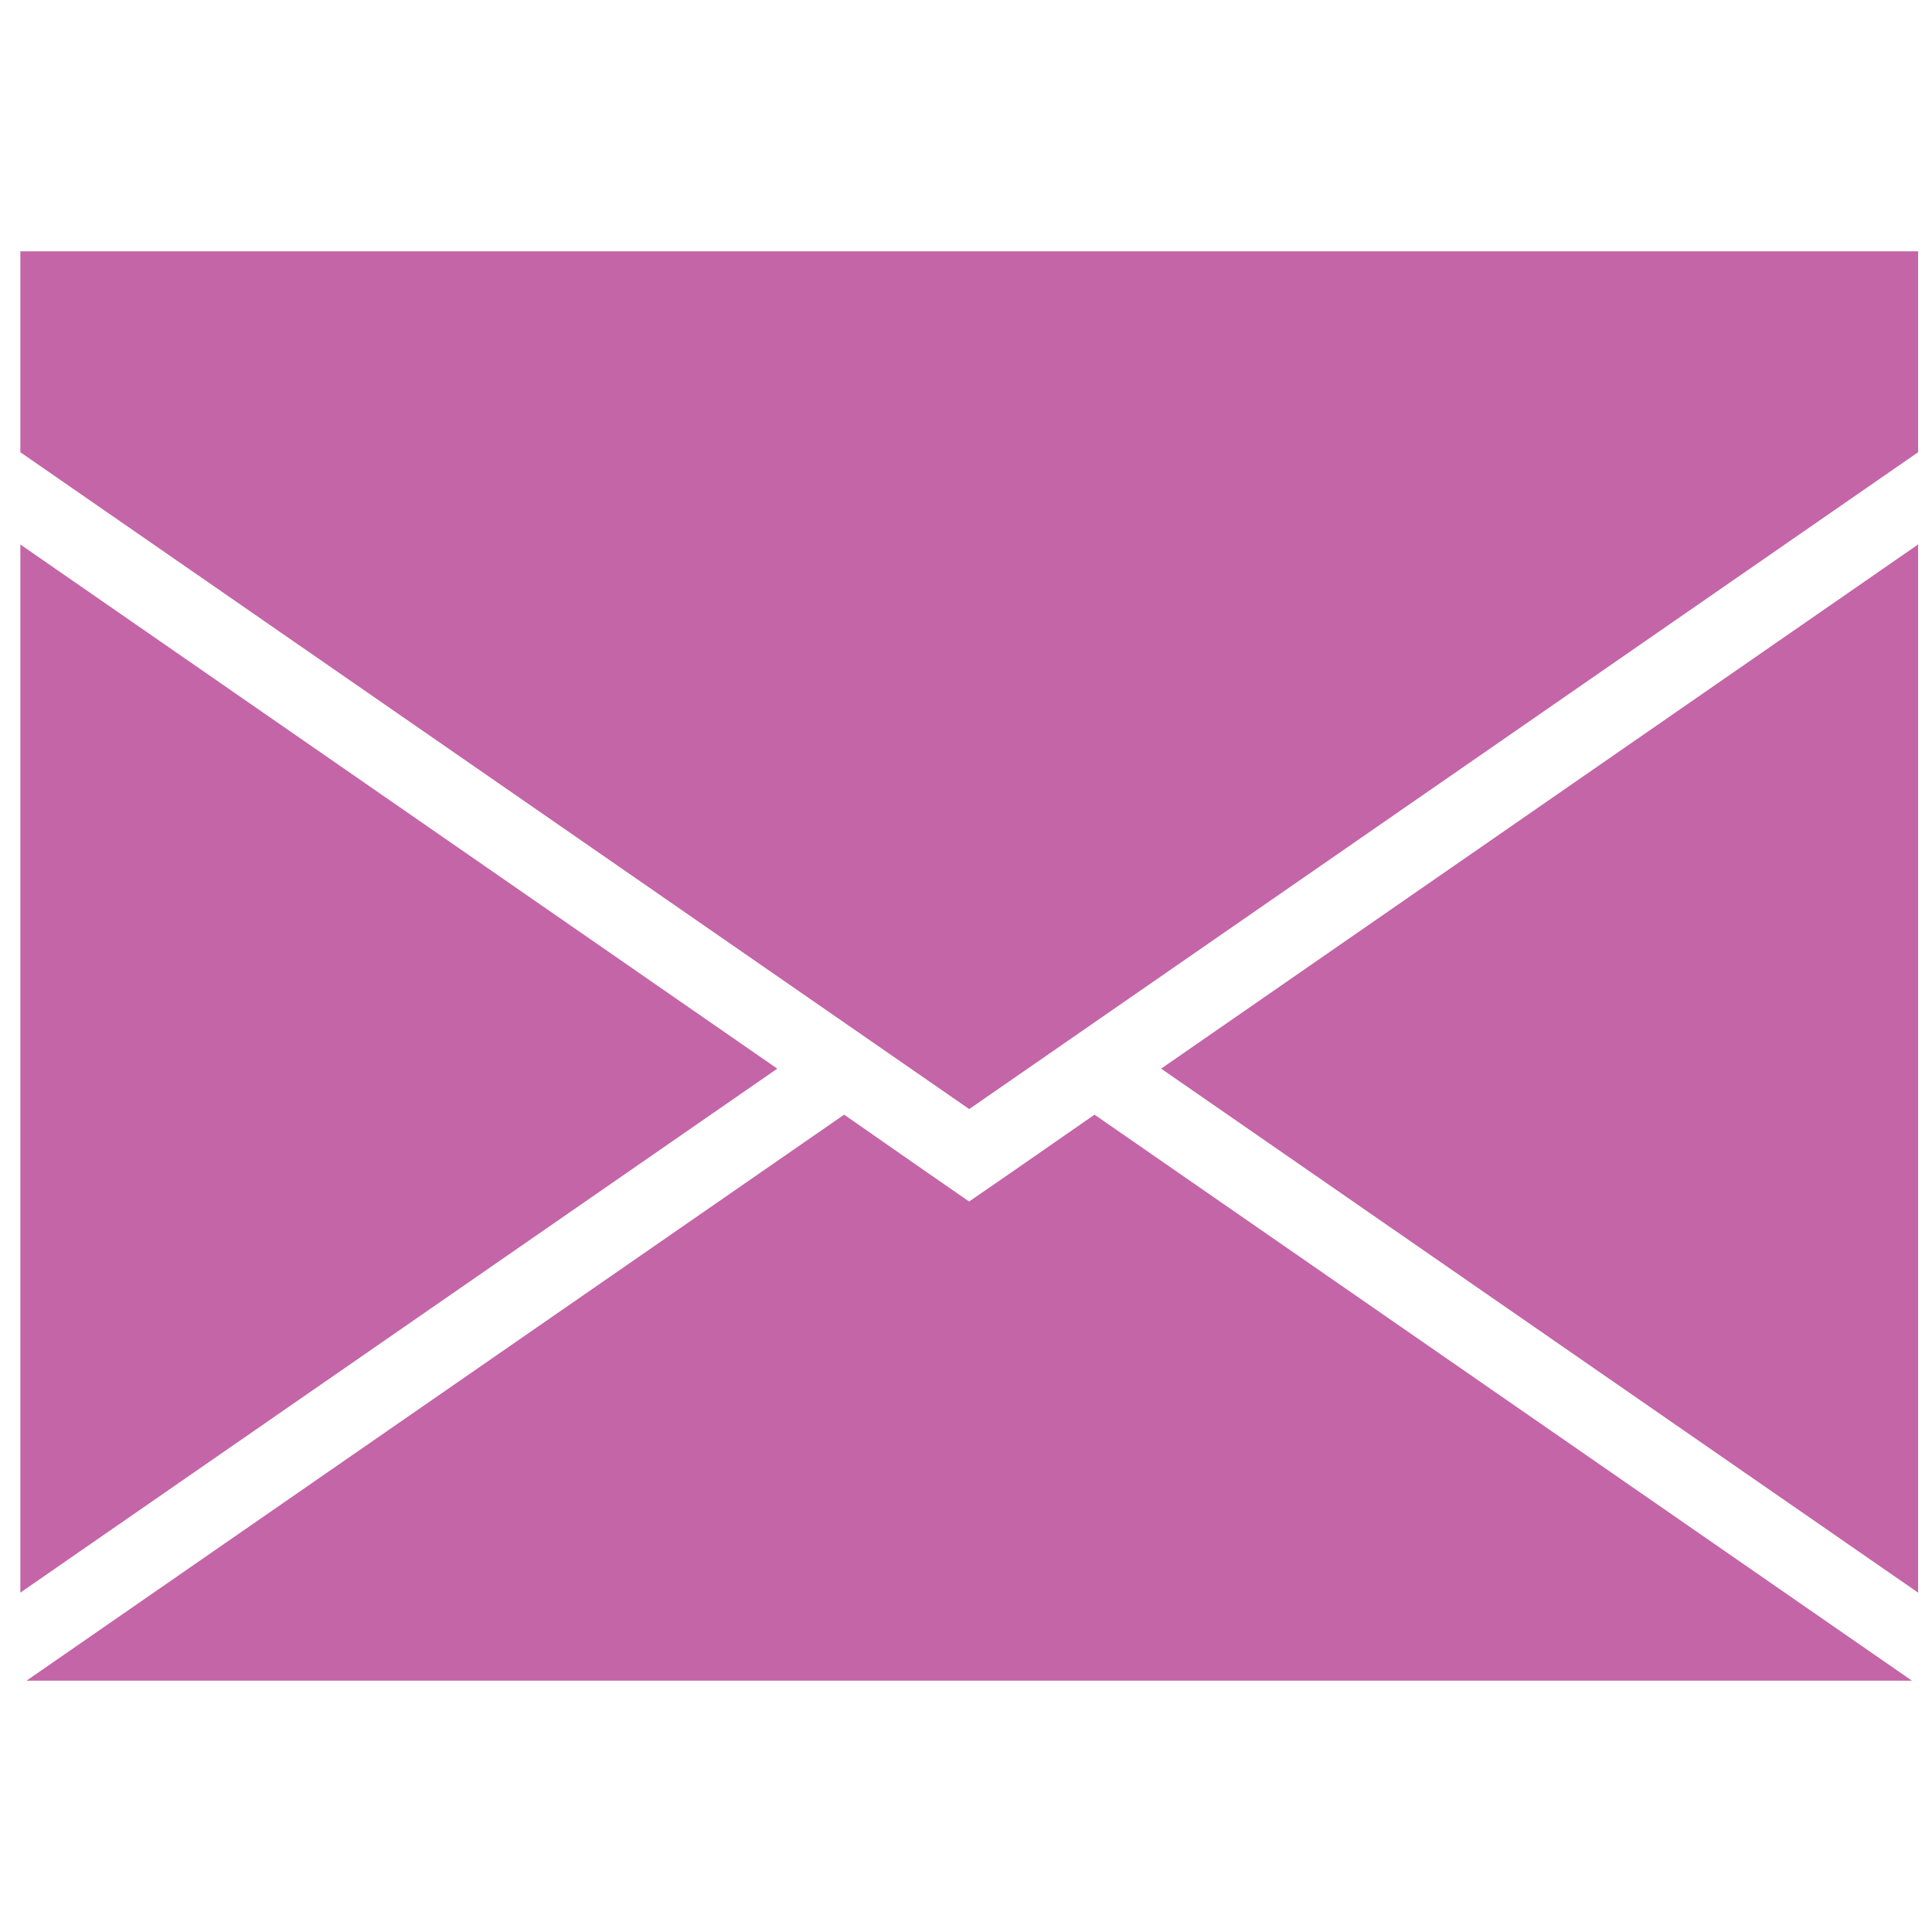<?xml version="1.0" encoding="utf-8"?>
<!-- Generator: Adobe Illustrator 16.0.0, SVG Export Plug-In . SVG Version: 6.00 Build 0)  -->
<!DOCTYPE svg PUBLIC "-//W3C//DTD SVG 1.1//EN" "http://www.w3.org/Graphics/SVG/1.1/DTD/svg11.dtd">
<svg version="1.1" xmlns="http://www.w3.org/2000/svg" xmlns:xlink="http://www.w3.org/1999/xlink" x="0px" y="0px" width="200px"
	 height="200px" viewBox="0 0 200 200" enable-background="new 0 0 200 200" xml:space="preserve">
<g id="Layer_1">
</g>
<g id="Isolation_Mode">
	<path fill="#C465A7" d="M120.2,110.626l78.359,54.241V56.364L120.2,110.626z M2.106,164.867l78.357-54.241L2.106,56.364V164.867z"
		/>
	<polygon fill="#C465A7" points="104.807,121.29 100.322,124.38 95.858,121.29 87.384,115.39 2.74,173.986 197.926,173.986 
		113.304,115.39 	"/>
	<polygon fill="#C465A7" points="100.333,114.811 198.56,46.815 198.56,26.014 2.106,26.014 2.106,46.815 	"/>
</g>
</svg>
